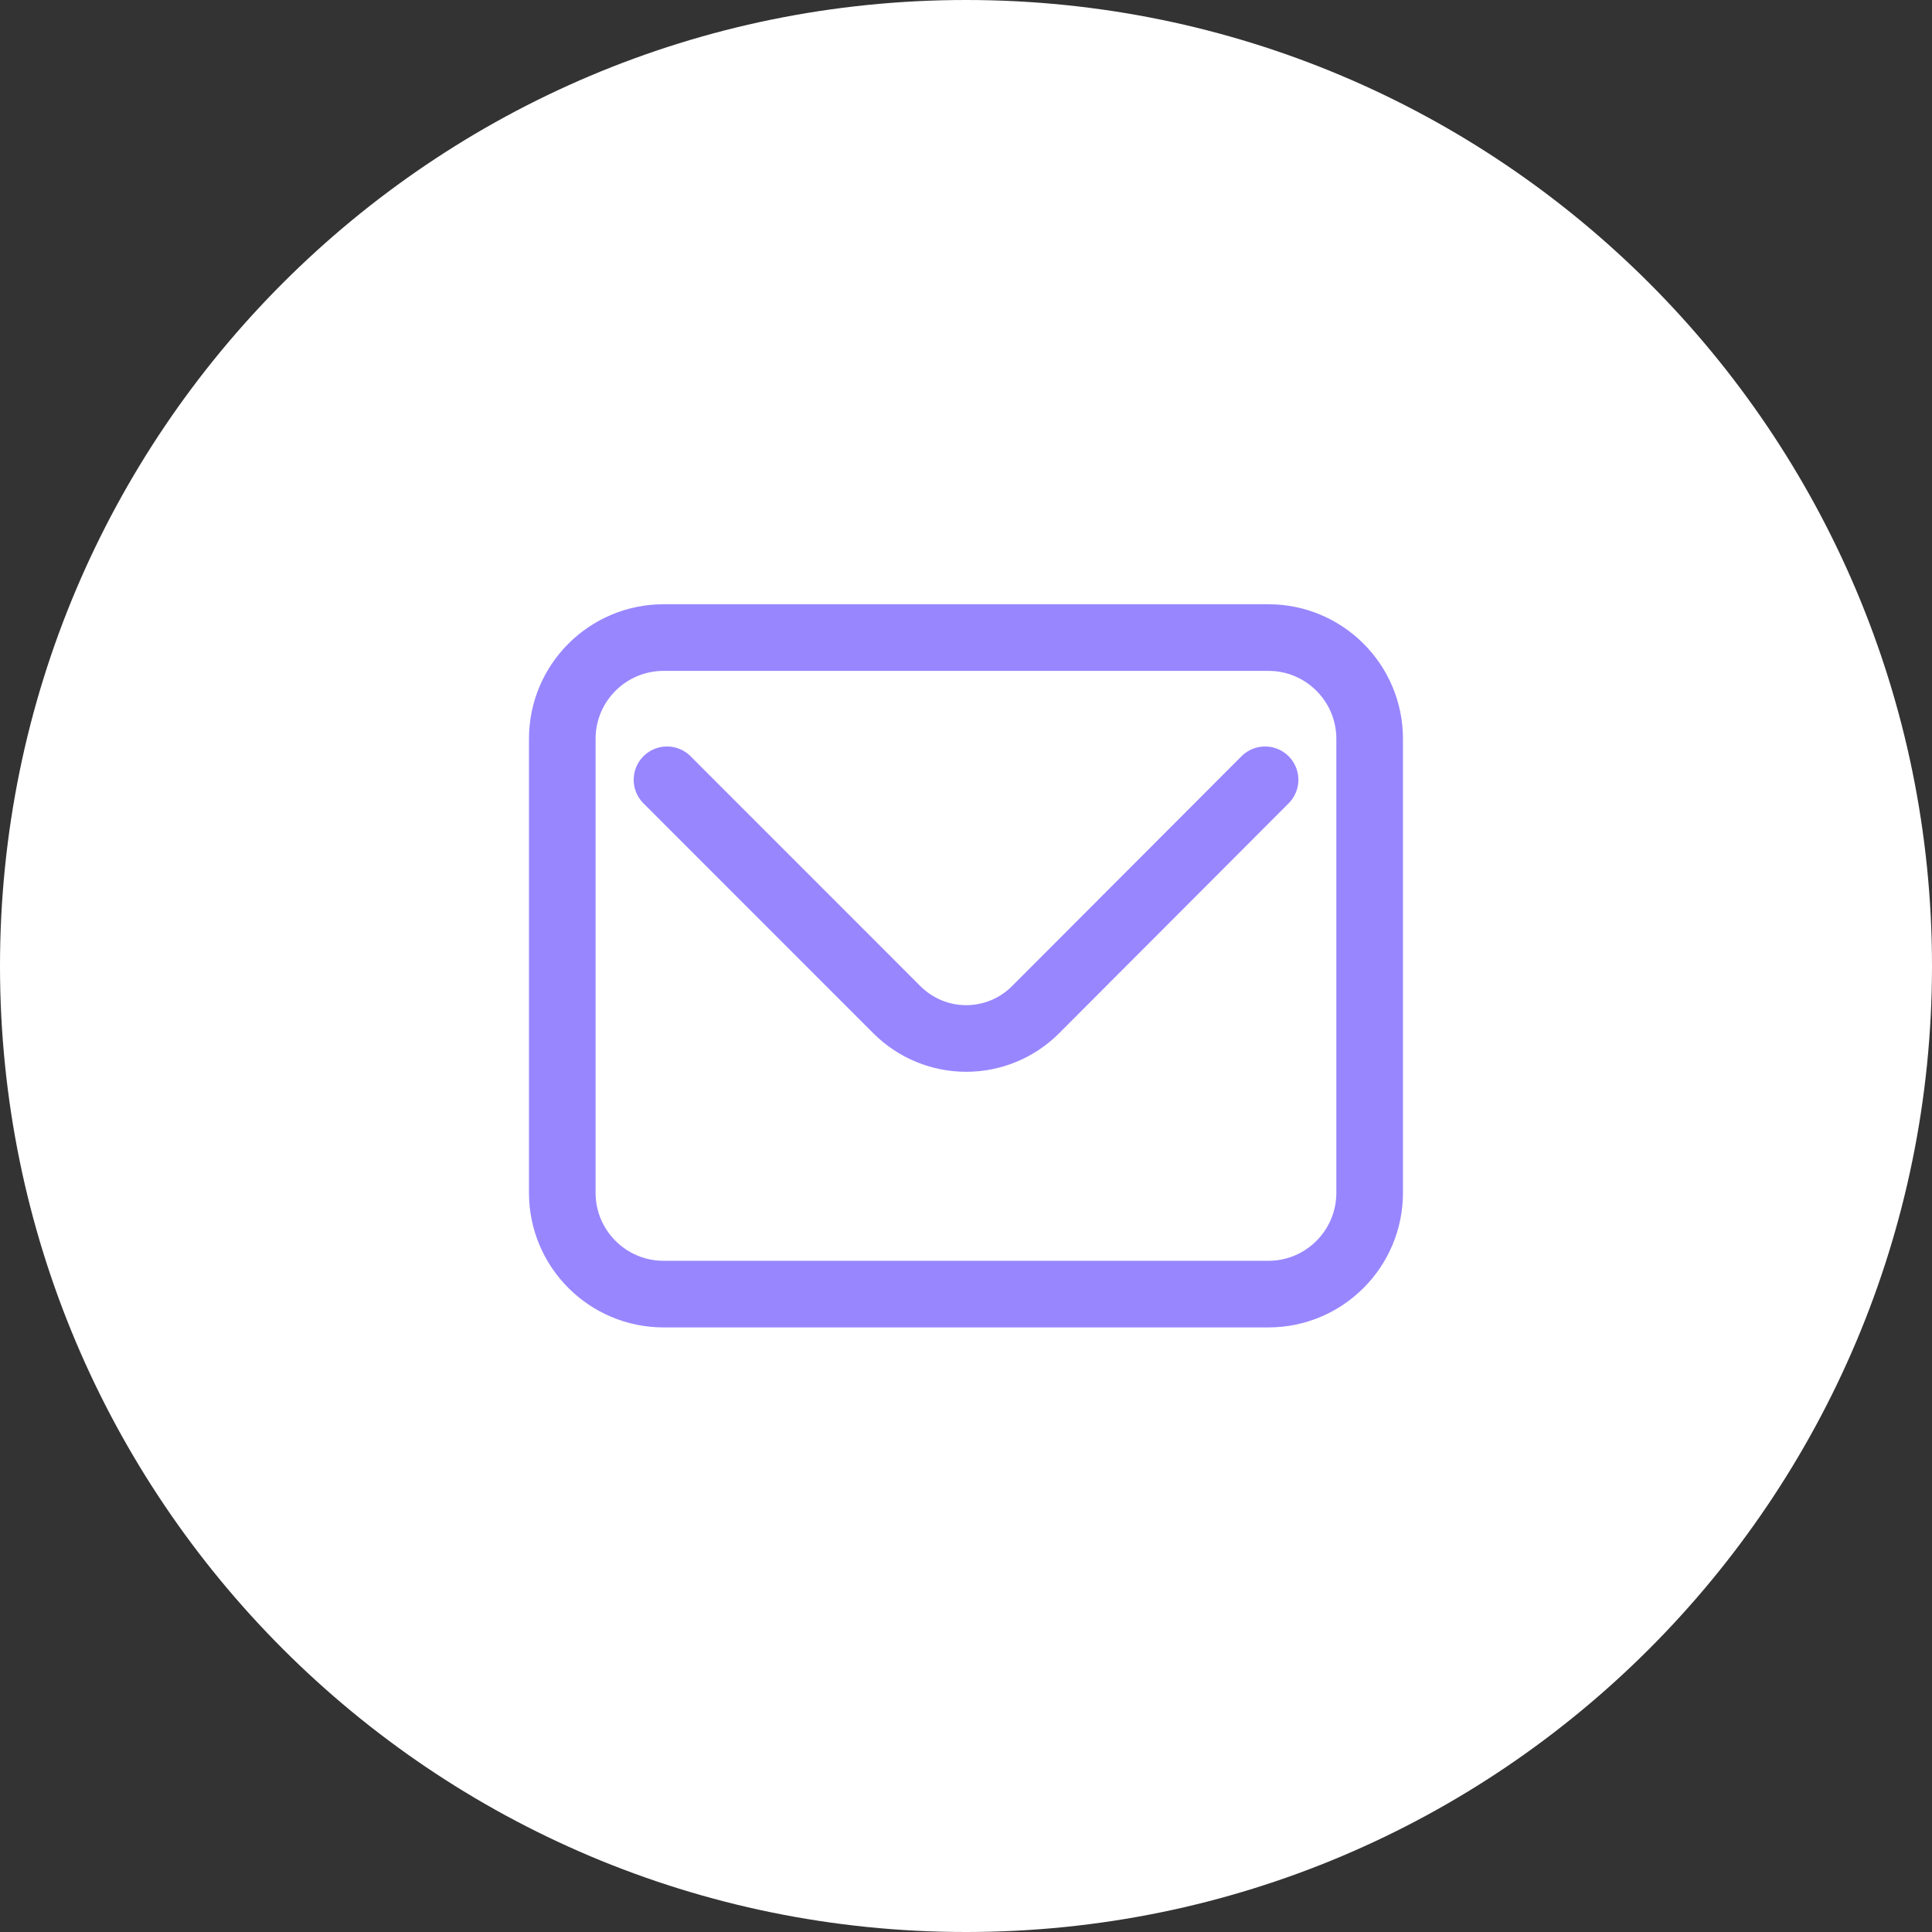 <svg width="29" height="29" viewBox="0 0 29 29" fill="none" xmlns="http://www.w3.org/2000/svg">
<rect x="0" y="0" width="29" height="29" fill="#333333" stroke="none"/>
<path d="M14.5 29C22.508 29 29 22.508 29 14.5C29 6.492 22.508 0 14.5 0C6.492 0 0 6.492 0 14.5C0 22.508 6.492 29 14.5 29Z" fill="white"/>
<path d="M19.039 9.57H9.961C9.121 9.57 8.44 10.251 8.44 11.09V17.904C8.44 18.744 9.121 19.425 9.961 19.425H19.039C19.878 19.425 20.559 18.744 20.559 17.904V11.09C20.559 10.251 19.878 9.57 19.039 9.57Z" stroke="#9886FF" stroke-linecap="round" stroke-linejoin="round"/>
<path d="M18.989 11.705L15.54 15.16C15.265 15.434 14.892 15.588 14.503 15.588C14.114 15.588 13.742 15.434 13.466 15.16L10.012 11.705" stroke="#9886FF" stroke-linecap="round" stroke-linejoin="round"/>
</svg>

